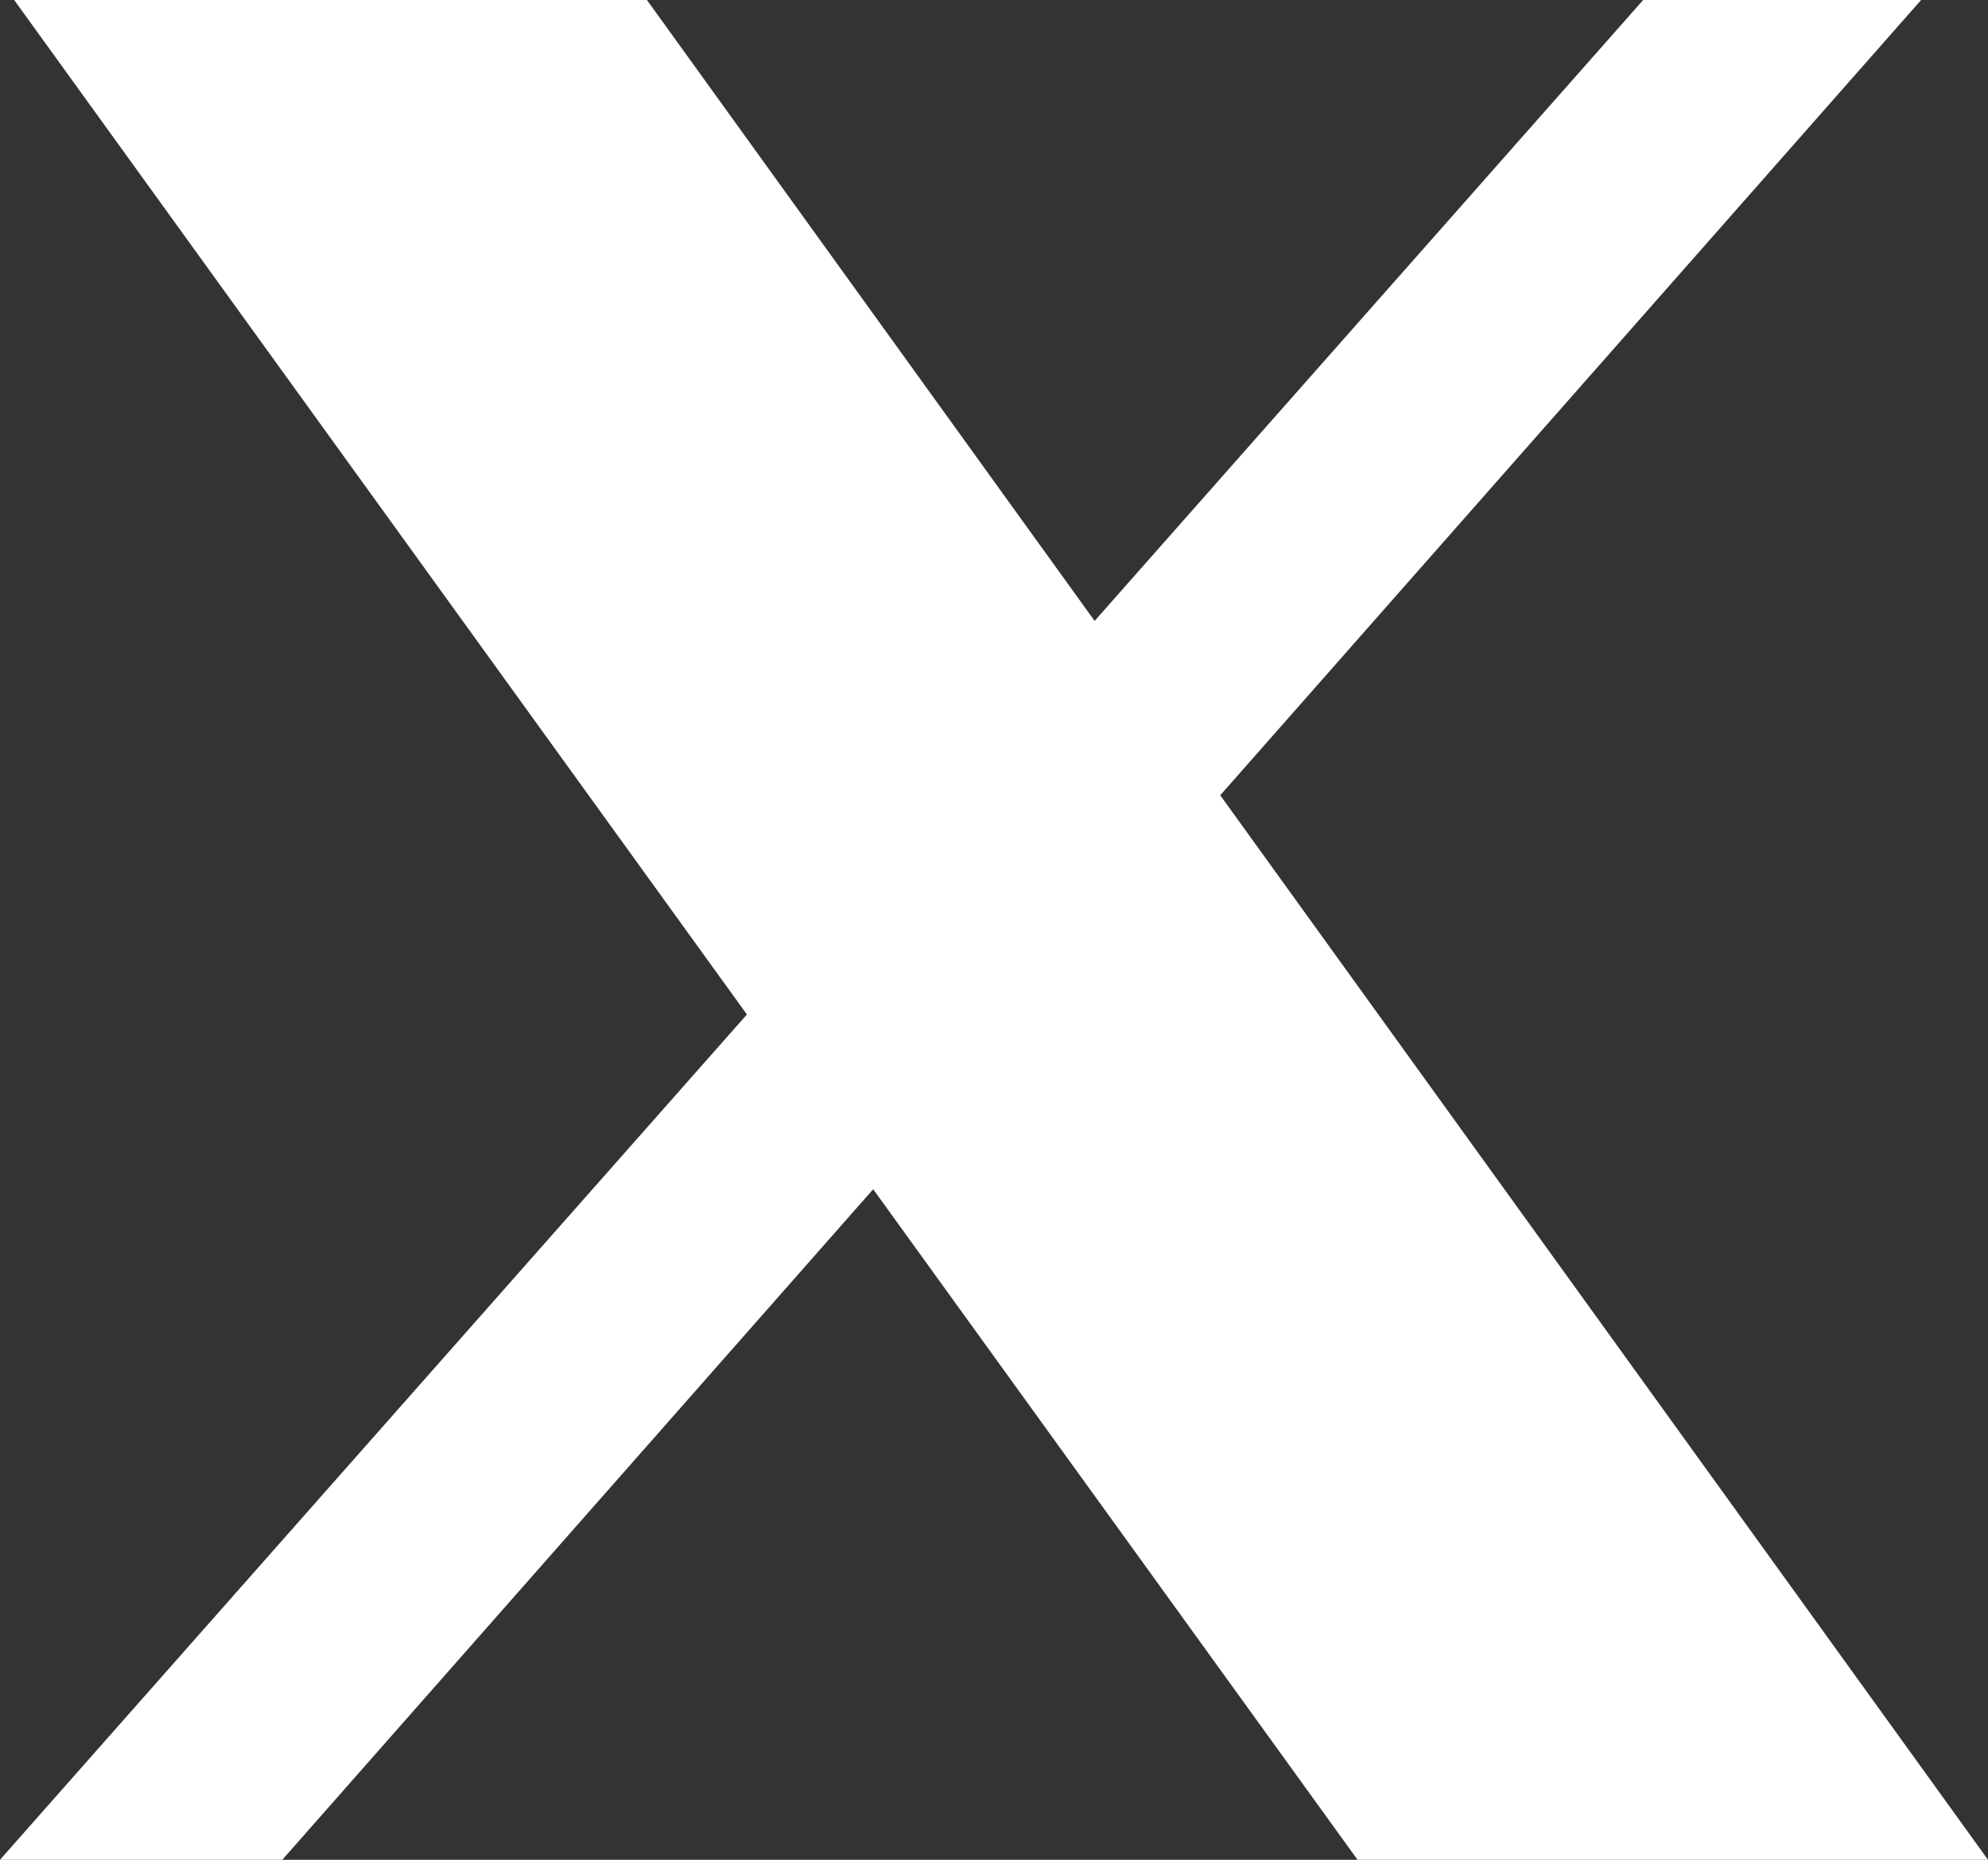 <svg width="31" height="29" viewBox="0 0 31 29" fill="none" xmlns="http://www.w3.org/2000/svg">
<rect x="0" y="0" width="31" height="29" fill="#333333" stroke="none"/>
<path d="M0.221 0L11.647 15.819L0 29H4.402L13.616 18.544L21.169 29H31L19.028 12.401L29.957 0H25.623L17.069 9.682L10.088 0H0.221Z" fill="white"/>
</svg>
